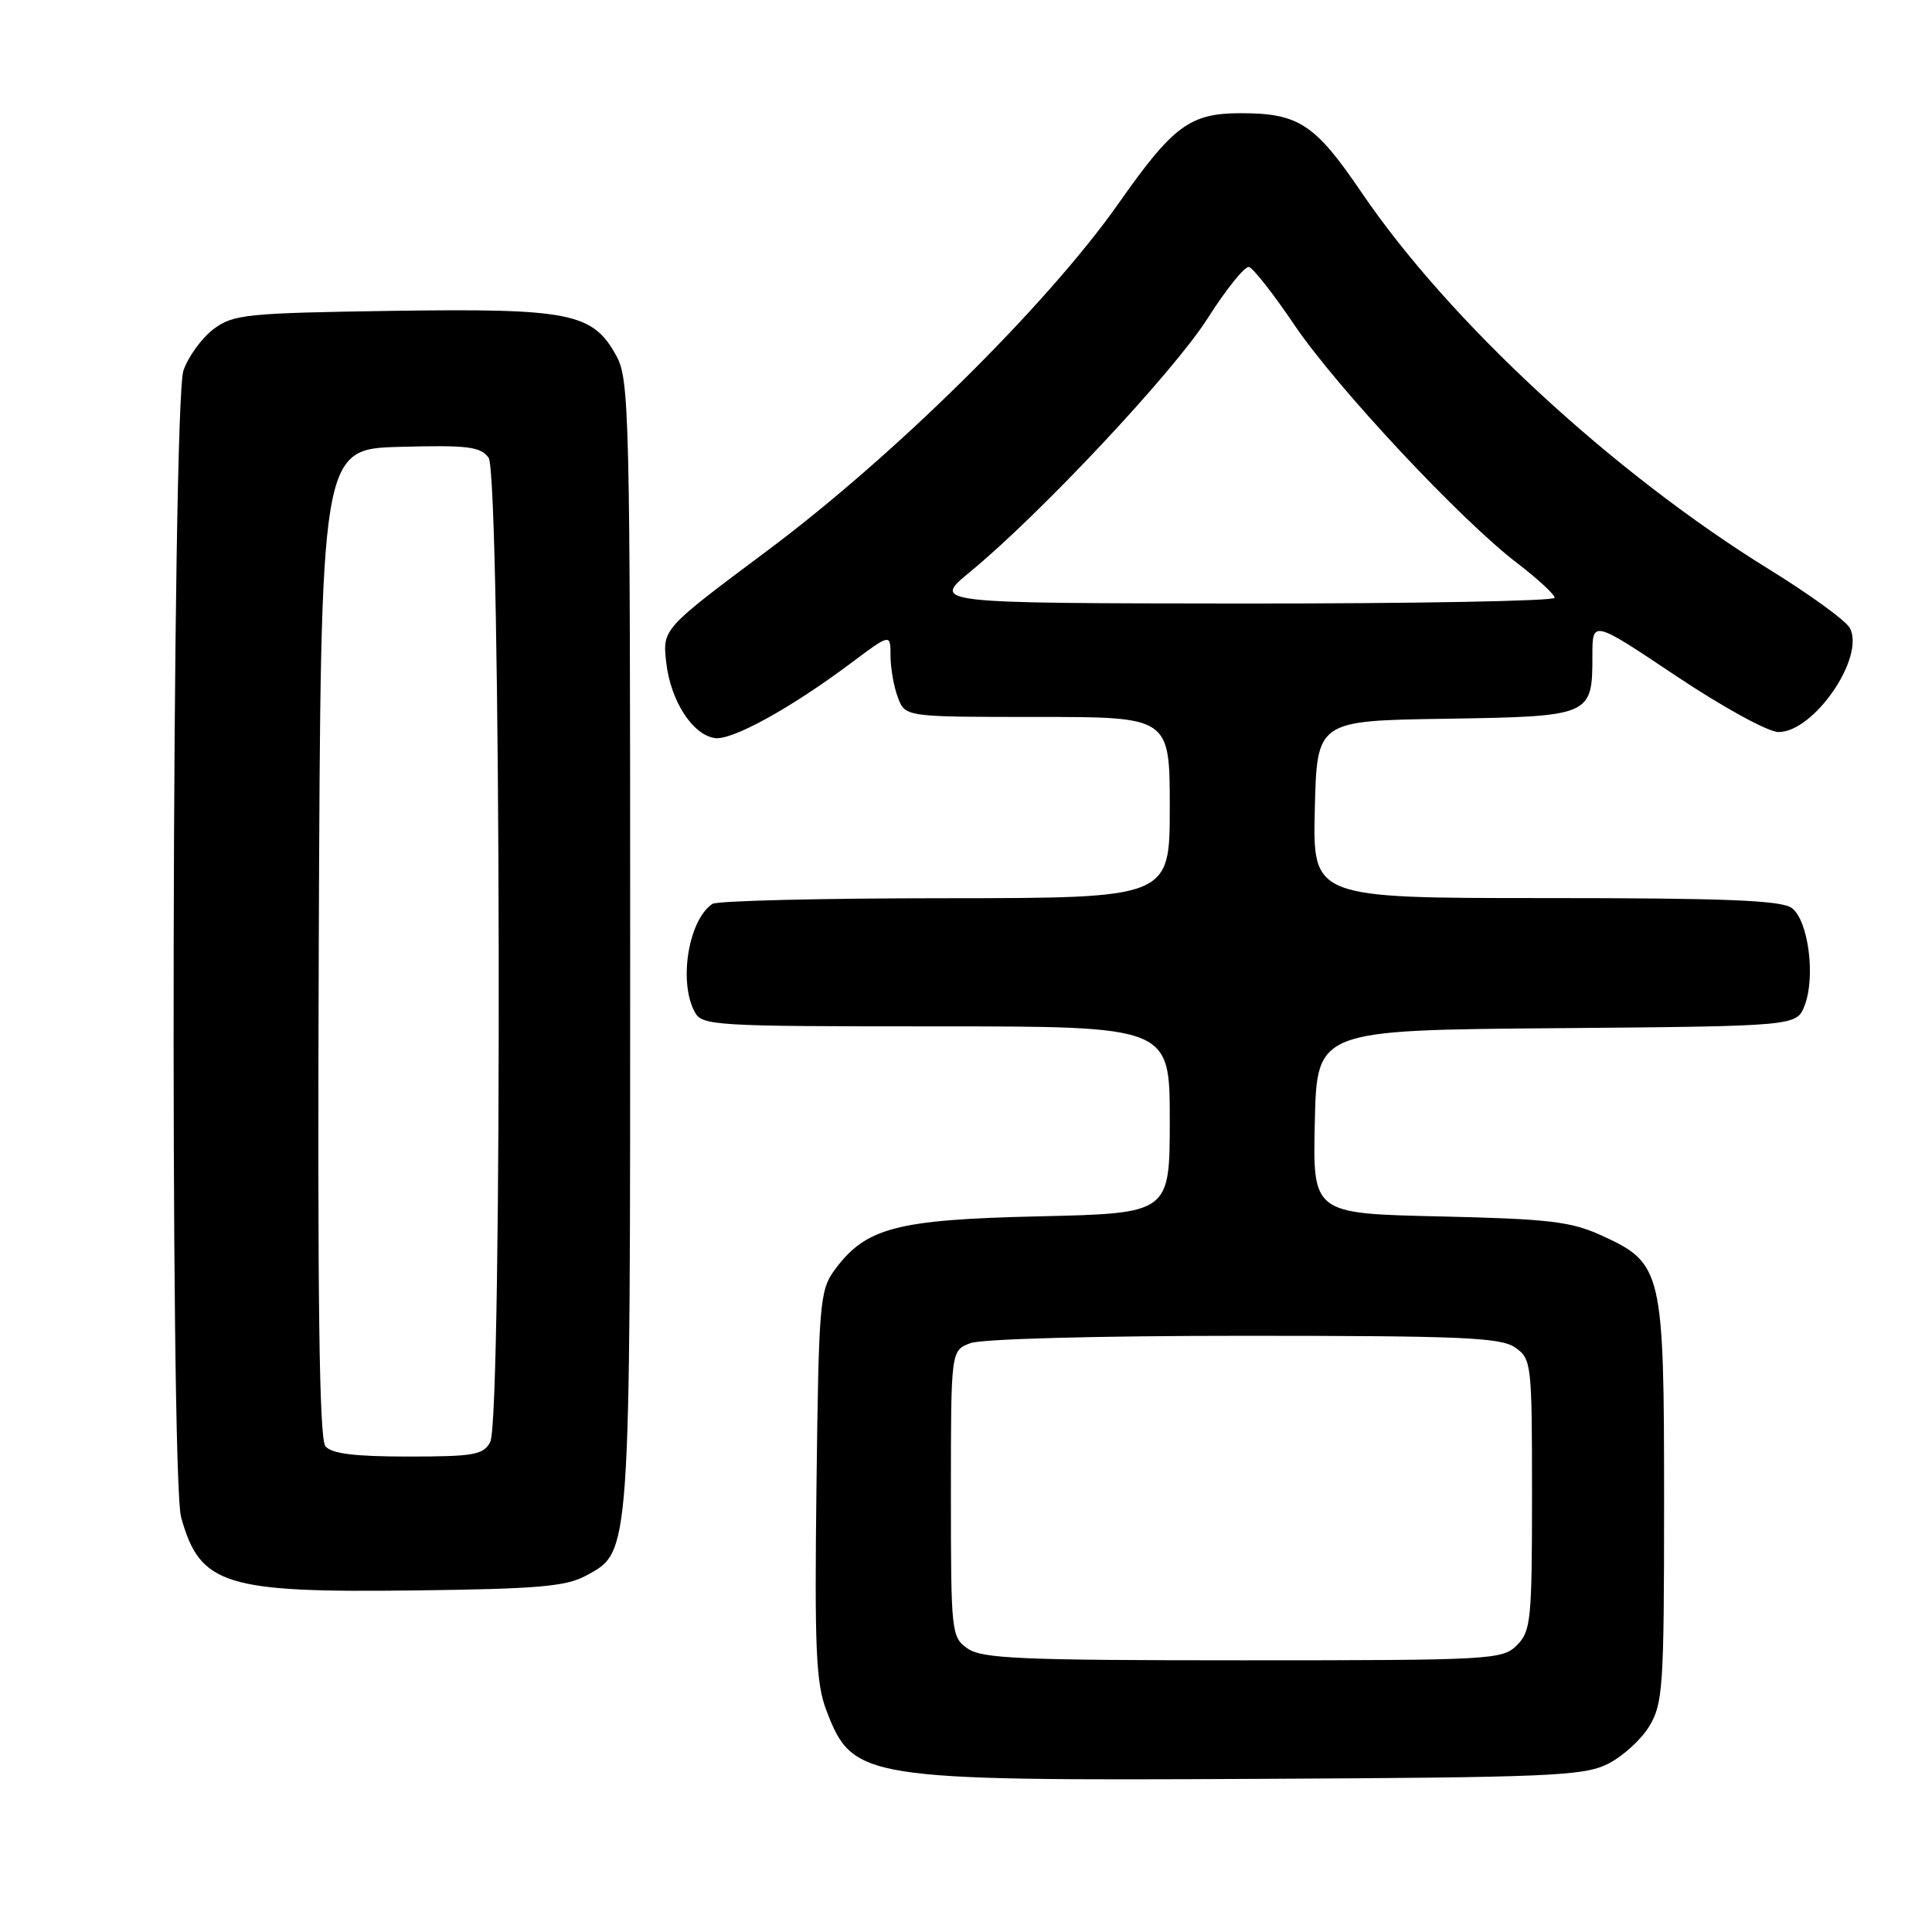 <?xml version="1.0" encoding="UTF-8" standalone="no"?>
<!DOCTYPE svg PUBLIC "-//W3C//DTD SVG 1.1//EN" "http://www.w3.org/Graphics/SVG/1.1/DTD/svg11.dtd" >
<svg xmlns="http://www.w3.org/2000/svg" xmlns:xlink="http://www.w3.org/1999/xlink" version="1.1" viewBox="0 0 256 256">
 <g >
 <path fill="currentColor"
d=" M 213.04 233.73 C 214.99 232.76 217.47 230.51 218.54 228.73 C 220.35 225.74 220.50 223.53 220.50 199.00 C 220.50 168.29 220.29 167.39 212.18 163.69 C 208.14 161.85 205.20 161.51 190.72 161.18 C 173.94 160.80 173.94 160.80 174.22 148.65 C 174.50 136.50 174.50 136.50 206.28 136.24 C 238.06 135.97 238.06 135.97 239.12 133.24 C 240.60 129.41 239.61 121.92 237.41 120.31 C 236.02 119.30 228.63 119.00 204.78 119.00 C 173.94 119.00 173.94 119.00 174.22 107.25 C 174.50 95.50 174.50 95.50 191.50 95.24 C 210.88 94.93 211.00 94.88 211.00 86.88 C 211.00 82.15 211.00 82.15 222.11 89.58 C 228.33 93.73 234.30 97.00 235.66 97.00 C 240.37 97.00 247.18 87.07 245.11 83.21 C 244.60 82.25 239.81 78.77 234.48 75.48 C 213.79 62.72 192.03 42.61 180.41 25.50 C 174.24 16.41 172.08 15.00 164.40 15.00 C 157.68 15.00 155.46 16.64 148.24 26.92 C 138.80 40.35 118.54 60.38 101.64 72.99 C 87.78 83.34 87.78 83.34 88.28 87.78 C 88.85 92.85 91.75 97.36 94.72 97.80 C 96.97 98.14 104.81 93.82 112.75 87.87 C 118.00 83.94 118.00 83.94 118.00 86.90 C 118.00 88.53 118.44 91.02 118.98 92.43 C 119.95 95.00 119.95 95.00 137.48 95.00 C 155.00 95.00 155.00 95.00 155.00 107.00 C 155.00 119.00 155.00 119.00 125.25 119.02 C 108.89 119.02 95.00 119.36 94.40 119.77 C 91.24 121.88 89.89 130.05 92.04 134.07 C 93.02 135.91 94.44 136.00 124.04 136.00 C 155.00 136.00 155.00 136.00 155.00 148.39 C 155.00 160.77 155.00 160.77 137.75 161.17 C 118.73 161.60 114.71 162.66 110.56 168.32 C 108.63 170.97 108.48 172.72 108.19 196.76 C 107.92 218.47 108.12 223.02 109.49 226.61 C 112.99 235.78 114.17 235.97 166.50 235.71 C 205.33 235.52 209.84 235.33 213.04 233.73 Z  M 77.67 208.77 C 83.59 205.53 83.50 206.81 83.50 125.00 C 83.50 54.90 83.39 50.30 81.68 47.17 C 78.56 41.45 75.55 40.85 51.97 41.19 C 32.66 41.48 30.93 41.65 28.32 43.59 C 26.77 44.75 24.96 47.22 24.31 49.09 C 22.78 53.46 22.49 195.61 24.00 201.05 C 26.50 210.04 29.75 211.06 55.00 210.74 C 71.30 210.54 75.02 210.22 77.67 208.77 Z  M 128.22 218.44 C 126.06 216.93 126.00 216.39 126.00 197.92 C 126.00 178.95 126.00 178.95 128.57 177.98 C 130.05 177.41 145.36 177.00 164.84 177.00 C 193.74 177.00 198.87 177.22 200.78 178.56 C 202.93 180.07 203.00 180.65 203.00 198.06 C 203.00 214.67 202.85 216.15 201.00 218.00 C 199.08 219.92 197.67 220.00 164.72 220.00 C 135.32 220.00 130.13 219.78 128.22 218.44 Z  M 128.50 75.81 C 137.90 68.08 155.49 49.30 160.00 42.21 C 162.47 38.32 164.95 35.24 165.50 35.38 C 166.05 35.52 168.75 38.96 171.50 43.04 C 177.09 51.31 193.56 68.93 201.09 74.66 C 203.79 76.73 206.00 78.77 206.00 79.21 C 206.00 79.64 187.44 79.98 164.75 79.97 C 123.50 79.93 123.50 79.93 128.50 75.81 Z  M 43.12 191.64 C 42.30 190.65 42.06 172.36 42.24 124.89 C 42.50 59.50 42.50 59.50 52.99 59.21 C 61.98 58.97 63.65 59.17 64.74 60.65 C 66.38 62.90 66.60 188.02 64.96 191.07 C 64.05 192.78 62.79 193.00 54.09 193.00 C 47.00 193.00 43.93 192.62 43.12 191.64 Z "/>
</g>
</svg>